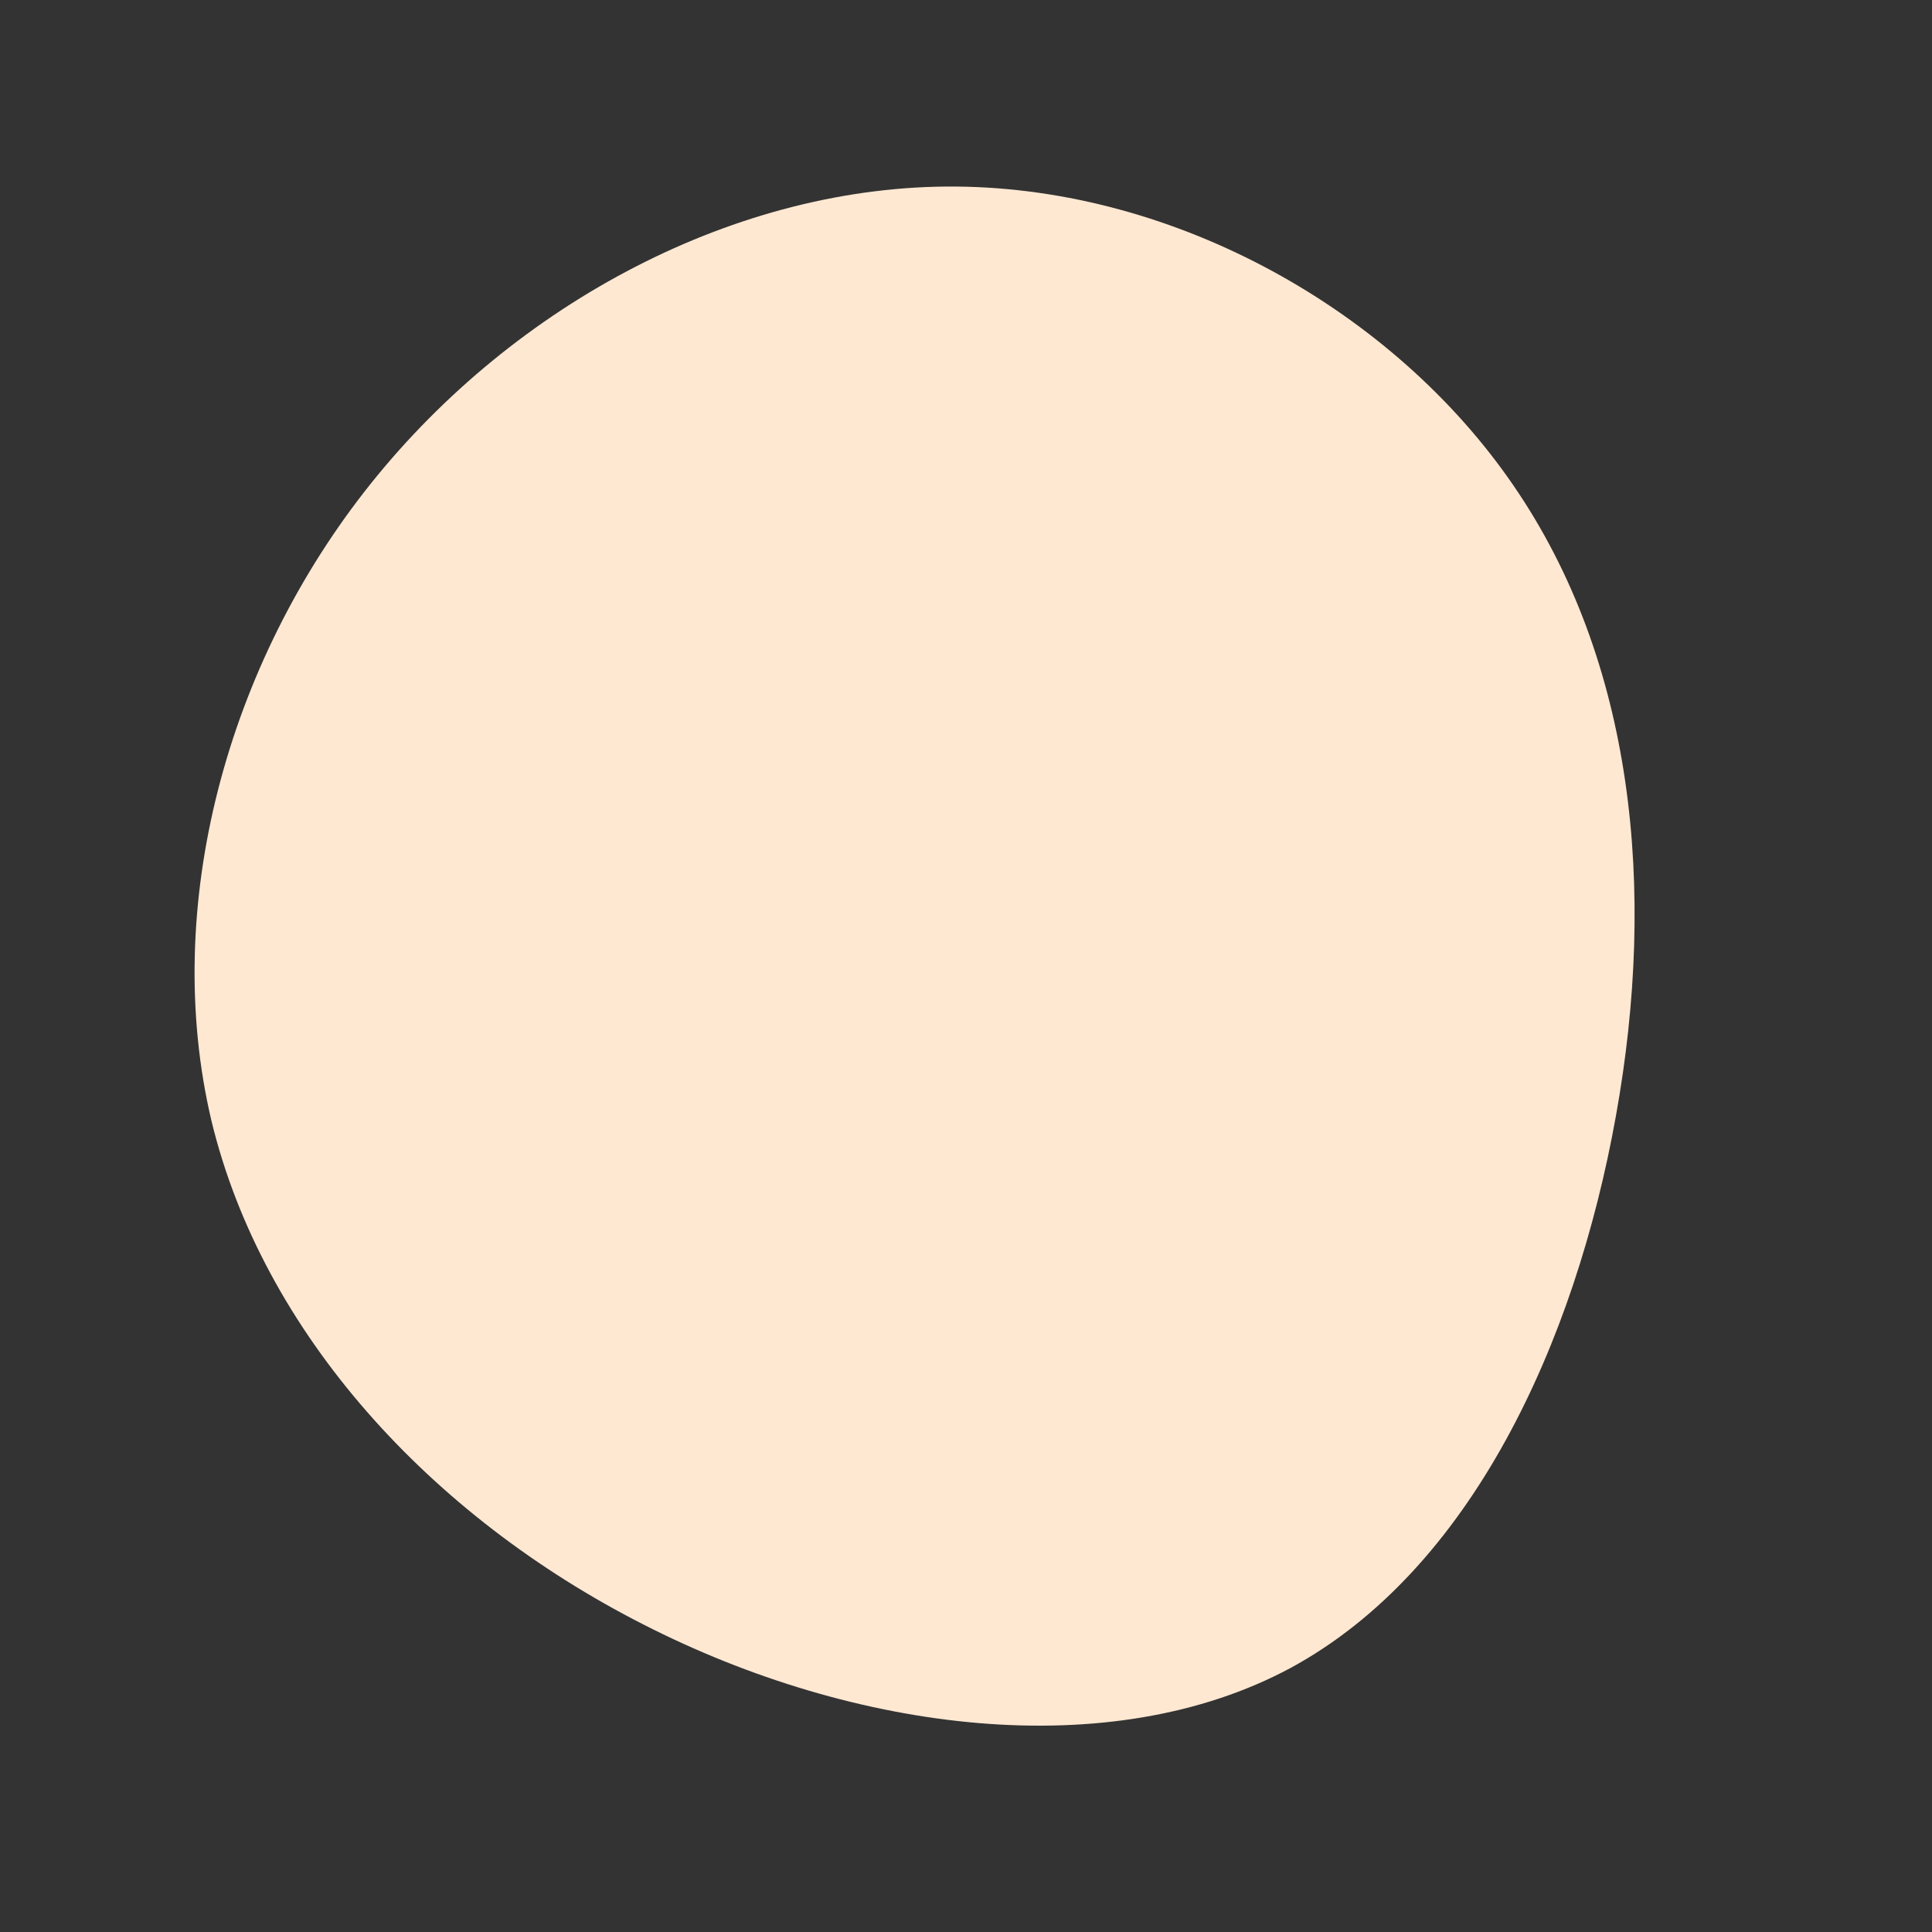 <svg width="57" height="57" viewBox="0 0 57 57" fill="none" xmlns="http://www.w3.org/2000/svg">
<rect x="0" y="0" width="57" height="57" fill="#333333" stroke="none"/>
<path d="M44.652 14.324C48.208 19.504 48.88 26.224 47.676 32.916C46.472 39.636 43.392 46.328 38.072 49.212C32.752 52.068 25.22 51.116 18.976 47.924C12.704 44.732 7.748 39.328 6.236 33.056C4.752 26.756 6.684 19.588 10.94 14.268C15.196 8.948 21.748 5.448 28.216 5.504C34.712 5.56 41.124 9.172 44.652 14.324Z" fill="#FFE8D2"/>
</svg>
